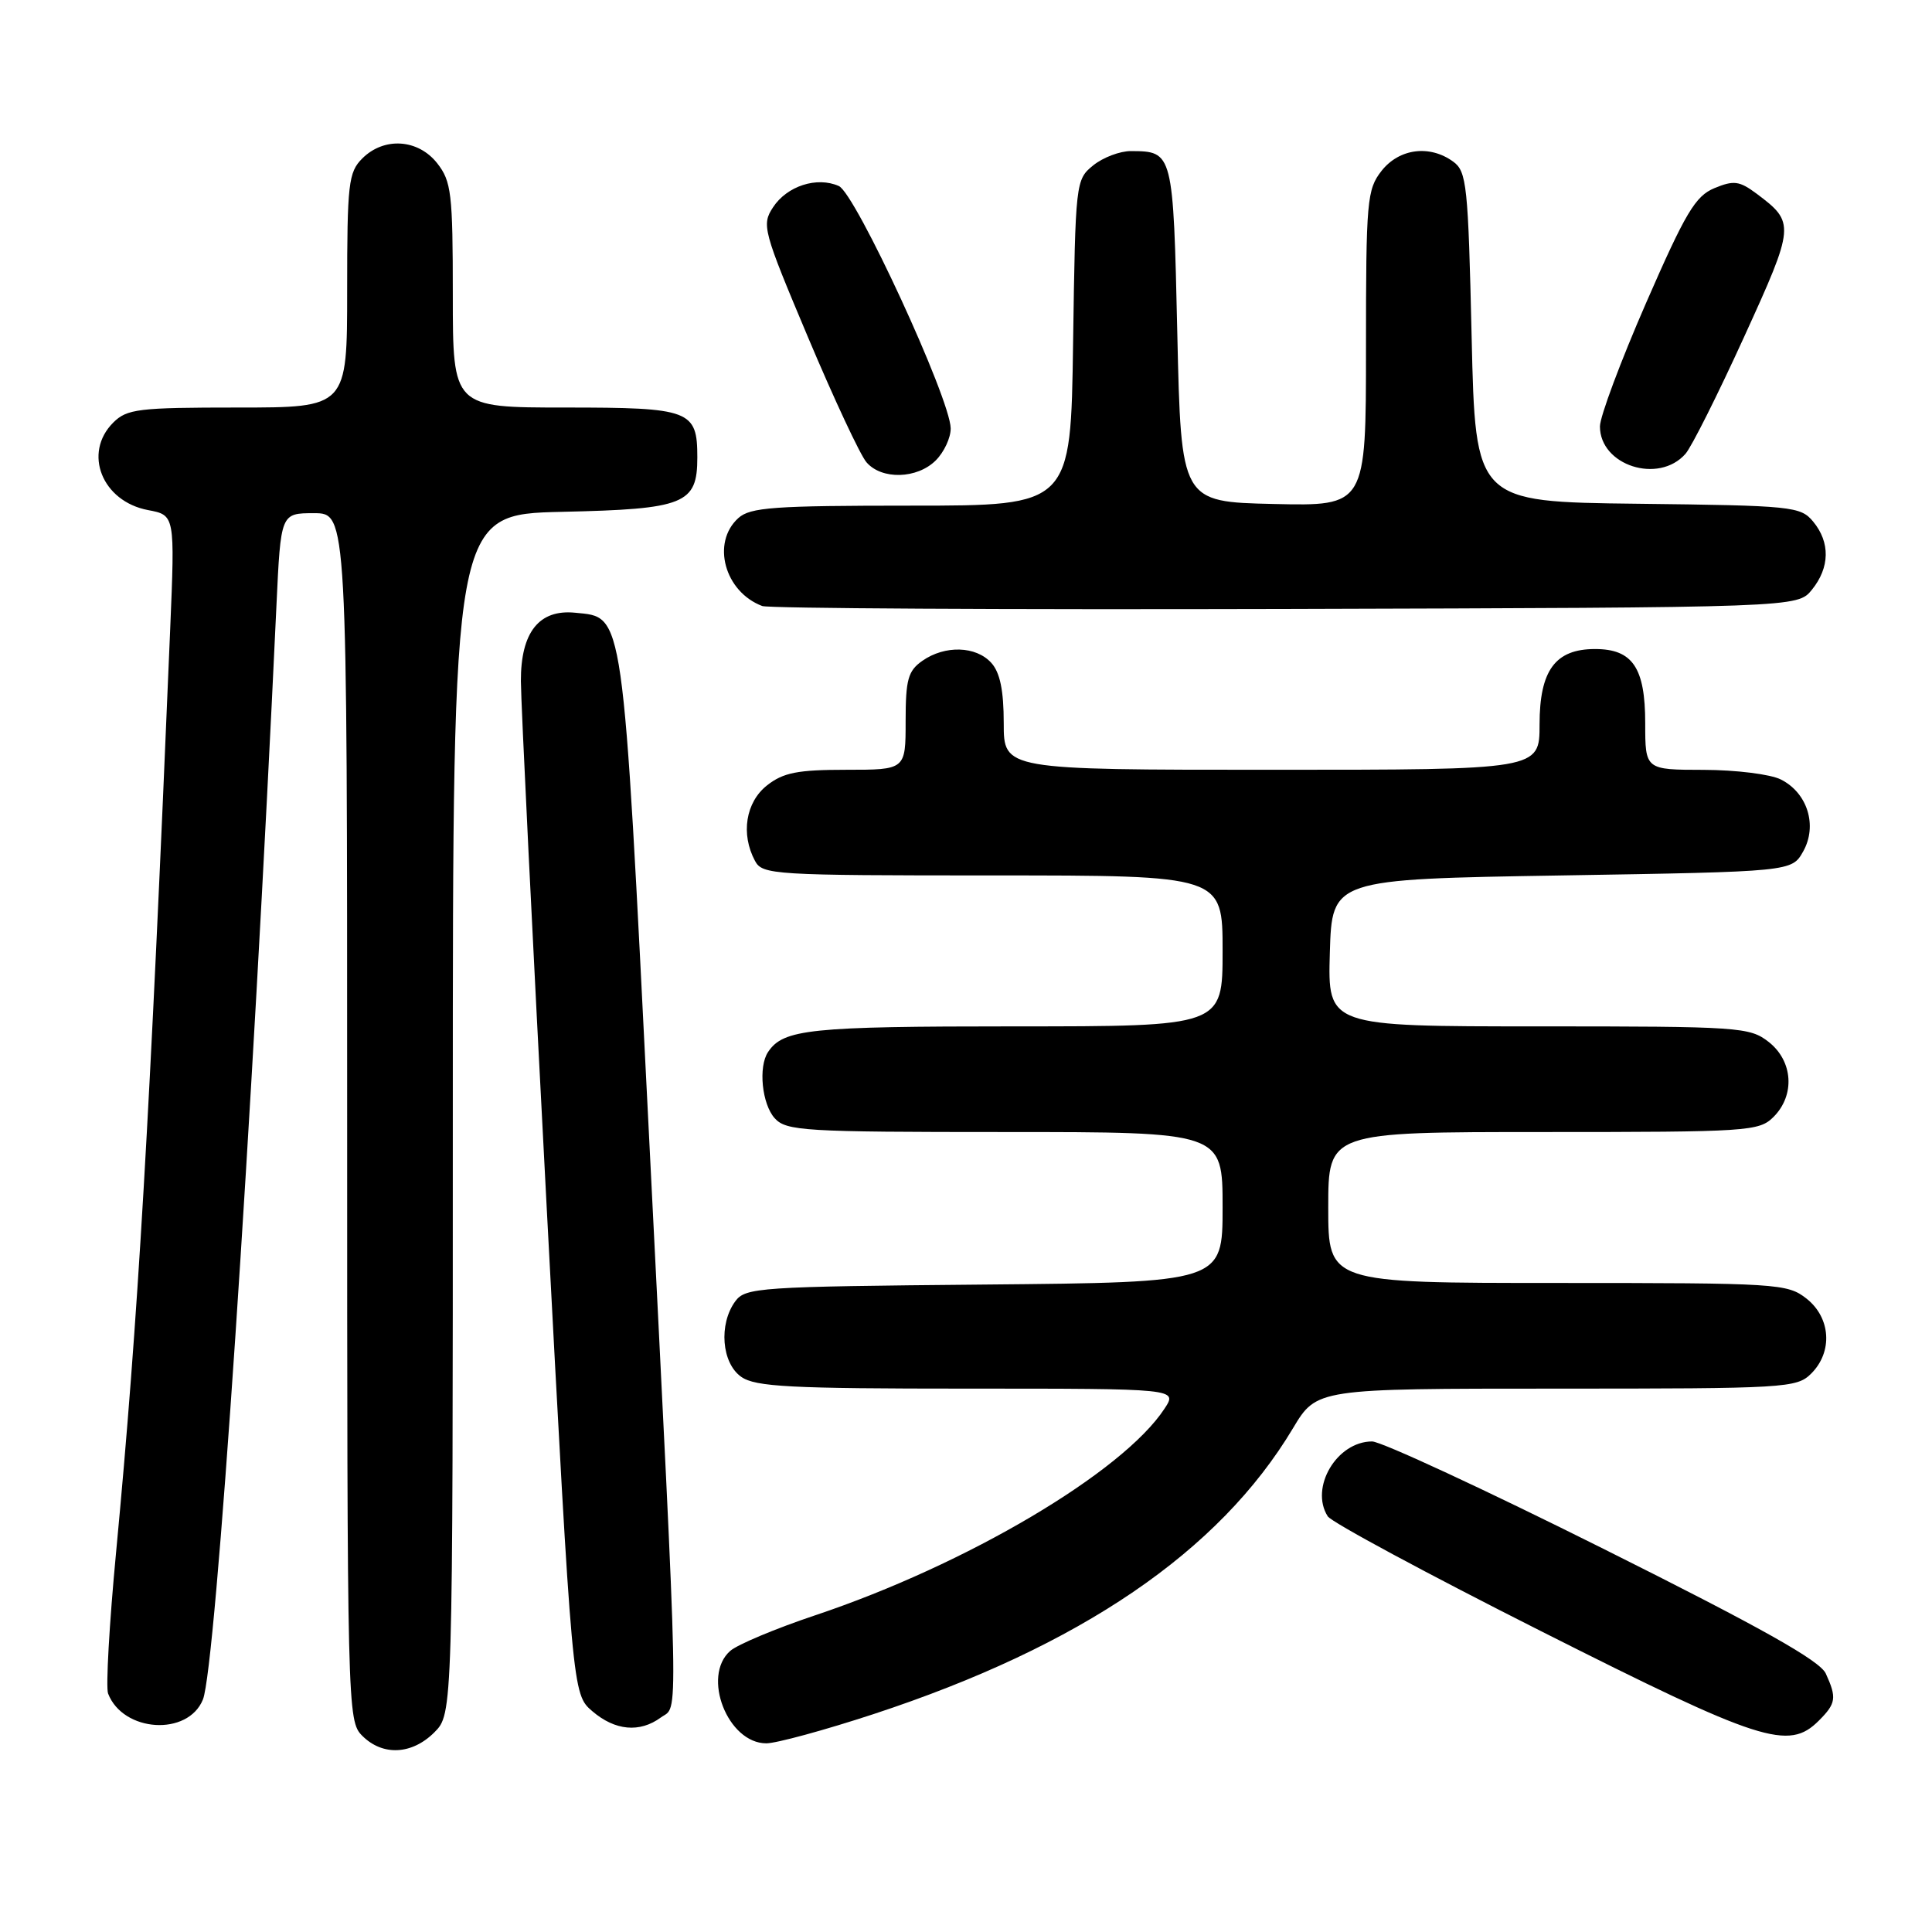 <?xml version="1.0" encoding="UTF-8" standalone="no"?>
<!DOCTYPE svg PUBLIC "-//W3C//DTD SVG 1.1//EN" "http://www.w3.org/Graphics/SVG/1.1/DTD/svg11.dtd" >
<svg xmlns="http://www.w3.org/2000/svg" xmlns:xlink="http://www.w3.org/1999/xlink" version="1.1" viewBox="0 0 256 256">
 <g >
 <path fill="currentColor"
d=" M 57.55 229.55 C 60.00 227.09 60.00 227.09 60.00 147.62 C 60.00 68.15 60.00 68.15 74.47 67.82 C 90.74 67.46 92.40 66.79 92.40 60.61 C 92.40 54.35 91.48 54.00 74.88 54.00 C 60.00 54.00 60.00 54.00 60.00 39.13 C 60.00 25.61 59.81 24.03 57.93 21.63 C 55.39 18.41 50.88 18.12 48.00 21.00 C 46.17 22.83 46.00 24.33 46.00 38.50 C 46.00 54.00 46.00 54.00 31.50 54.00 C 18.33 54.00 16.82 54.18 15.00 56.00 C 10.97 60.03 13.52 66.44 19.62 67.59 C 23.18 68.26 23.18 68.26 22.55 83.38 C 19.84 148.39 18.29 174.97 15.38 205.71 C 14.48 215.17 14.01 223.58 14.32 224.40 C 16.30 229.55 24.91 230.09 26.89 225.19 C 28.59 221.00 33.42 149.09 36.63 80.25 C 37.20 68.00 37.20 68.00 41.60 68.00 C 46.00 68.00 46.00 68.00 46.00 148.00 C 46.00 226.67 46.03 228.03 48.00 230.00 C 50.70 232.70 54.57 232.52 57.55 229.55 Z  M 115.74 227.13 C 143.17 218.12 161.55 205.60 171.32 189.26 C 174.47 184.00 174.47 184.00 206.23 184.00 C 236.67 184.00 238.08 183.92 240.00 182.00 C 242.88 179.12 242.59 174.61 239.37 172.07 C 236.83 170.08 235.57 170.00 206.37 170.00 C 176.00 170.00 176.00 170.00 176.00 160.00 C 176.00 150.00 176.00 150.00 204.50 150.00 C 231.67 150.00 233.09 149.91 235.00 148.00 C 237.88 145.12 237.59 140.61 234.37 138.07 C 231.84 136.09 230.54 136.00 203.83 136.00 C 175.93 136.00 175.93 136.00 176.21 126.25 C 176.50 116.50 176.50 116.50 206.96 116.00 C 237.42 115.50 237.42 115.50 238.93 112.82 C 240.85 109.40 239.51 105.07 235.98 103.29 C 234.62 102.59 230.01 102.02 225.75 102.01 C 218.00 102.00 218.00 102.00 218.00 95.83 C 218.00 88.47 216.33 86.00 211.35 86.00 C 206.08 86.00 204.00 88.83 204.00 96.00 C 204.00 102.00 204.00 102.00 168.50 102.00 C 133.00 102.00 133.00 102.00 133.00 95.83 C 133.00 91.49 132.51 89.11 131.35 87.83 C 129.32 85.59 125.21 85.47 122.22 87.56 C 120.32 88.89 120.00 90.03 120.00 95.56 C 120.00 102.00 120.00 102.00 112.13 102.00 C 105.69 102.00 103.79 102.37 101.63 104.07 C 98.81 106.30 98.13 110.51 100.04 114.07 C 101.02 115.91 102.44 116.00 131.54 116.00 C 162.00 116.00 162.00 116.00 162.00 126.00 C 162.00 136.00 162.00 136.00 134.43 136.00 C 107.29 136.00 103.79 136.36 101.77 139.40 C 100.46 141.36 100.96 146.29 102.65 148.17 C 104.19 149.86 106.48 150.00 133.15 150.00 C 162.00 150.00 162.00 150.00 162.00 159.96 C 162.00 169.92 162.00 169.92 130.42 170.21 C 100.49 170.48 98.76 170.60 97.42 172.44 C 95.21 175.47 95.62 180.62 98.22 182.44 C 100.10 183.76 104.70 184.00 128.25 184.00 C 156.05 184.00 156.05 184.00 154.30 186.66 C 148.78 195.08 128.09 207.32 108.00 214.04 C 102.78 215.79 97.71 217.91 96.75 218.76 C 92.95 222.12 96.43 231.00 101.54 231.00 C 102.86 231.00 109.25 229.26 115.74 227.13 Z  M 241.00 228.00 C 243.29 225.71 243.40 224.98 241.93 221.76 C 241.15 220.04 233.35 215.66 212.43 205.21 C 196.79 197.39 183.01 191.00 181.81 191.00 C 177.14 191.00 173.52 197.11 175.93 200.92 C 176.42 201.70 189.13 208.54 204.16 216.12 C 233.35 230.84 236.99 232.01 241.00 228.00 Z  M 87.56 227.58 C 89.94 225.83 90.04 231.05 85.95 149.50 C 82.47 80.09 82.72 81.84 76.21 81.19 C 71.43 80.71 69.00 83.78 69.02 90.25 C 69.03 93.14 70.57 124.52 72.44 159.99 C 75.85 224.48 75.85 224.48 78.48 226.74 C 81.50 229.33 84.76 229.63 87.56 227.58 Z  M 240.09 78.14 C 242.47 75.20 242.53 71.86 240.25 69.11 C 238.58 67.10 237.50 66.99 217.00 66.75 C 195.50 66.50 195.50 66.50 195.00 44.67 C 194.54 24.53 194.35 22.72 192.56 21.42 C 189.45 19.15 185.41 19.67 183.07 22.63 C 181.13 25.11 181.00 26.54 181.00 46.17 C 181.00 67.06 181.00 67.06 168.75 66.78 C 156.50 66.50 156.50 66.50 156.00 44.21 C 155.46 20.11 155.44 20.05 149.86 20.02 C 148.41 20.01 146.16 20.86 144.86 21.91 C 142.53 23.80 142.50 24.10 142.19 45.41 C 141.89 67.00 141.89 67.00 120.77 67.00 C 102.53 67.00 99.41 67.22 97.83 68.65 C 94.23 71.91 96.01 78.42 101.00 80.30 C 101.83 80.62 133.03 80.79 170.34 80.69 C 238.18 80.50 238.18 80.50 240.09 78.14 Z  M 124.00 61.00 C 125.10 59.90 125.99 57.99 125.97 56.75 C 125.91 52.81 113.37 25.64 111.15 24.65 C 108.25 23.36 104.28 24.64 102.43 27.47 C 100.90 29.80 101.10 30.53 107.07 44.70 C 110.50 52.84 113.98 60.29 114.81 61.25 C 116.82 63.60 121.53 63.47 124.00 61.00 Z  M 223.33 60.14 C 224.13 59.24 227.62 52.28 231.09 44.67 C 237.86 29.83 237.88 29.50 232.74 25.65 C 230.48 23.97 229.73 23.87 227.17 24.93 C 224.64 25.98 223.34 28.17 218.11 40.15 C 214.75 47.85 212.00 55.21 212.00 56.50 C 212.00 61.68 219.77 64.18 223.33 60.14 Z "/>
</g>
</svg>